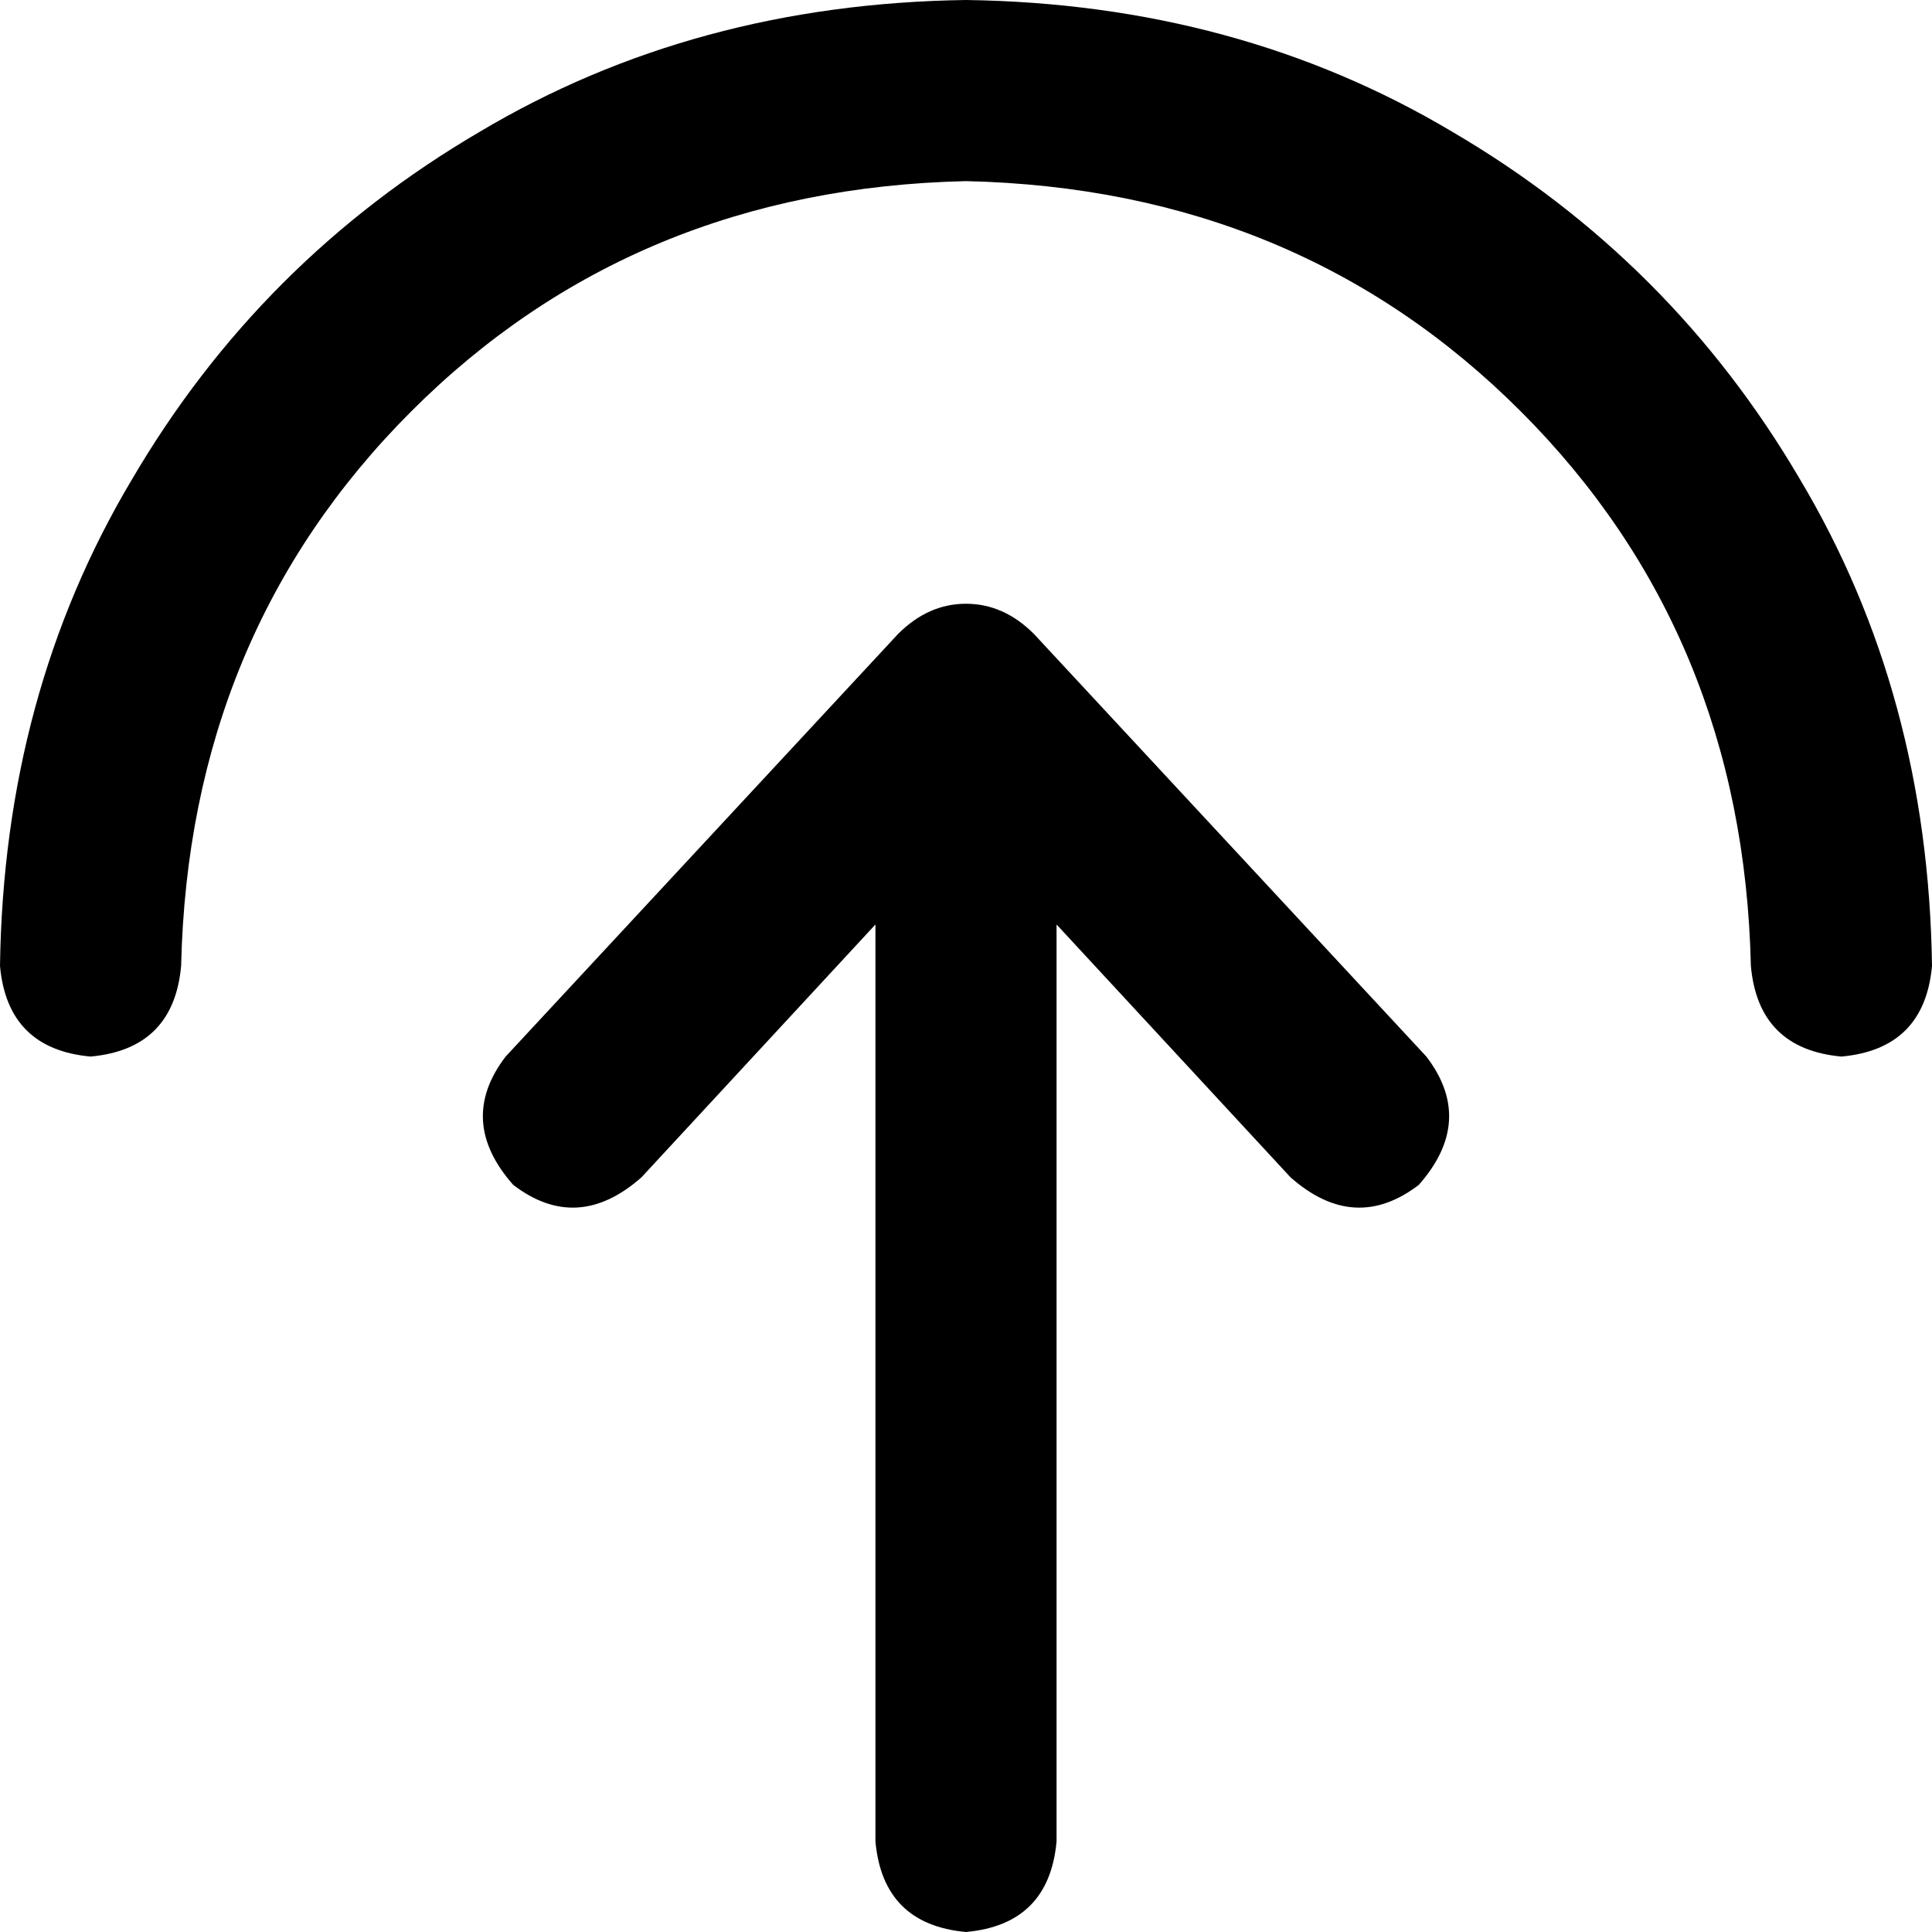 <svg xmlns="http://www.w3.org/2000/svg" viewBox="0 0 512 512">
  <path d="M 256 48 Q 344 50 403 109 L 403 109 L 403 109 Q 462 168 464 256 Q 466 278 488 280 Q 510 278 512 256 Q 511 184 477 127 Q 443 69 385 35 Q 328 1 256 0 Q 184 1 127 35 Q 69 69 35 127 Q 1 184 0 256 Q 2 278 24 280 Q 46 278 48 256 Q 50 168 109 109 Q 168 50 256 48 L 256 48 Z M 378 280 L 274 168 L 378 280 L 274 168 Q 266 160 256 160 Q 246 160 238 168 L 134 280 L 134 280 Q 121 297 136 314 Q 153 327 170 312 L 232 245 L 232 245 L 232 488 L 232 488 Q 234 510 256 512 Q 278 510 280 488 L 280 245 L 280 245 L 342 312 L 342 312 Q 359 327 376 314 Q 391 297 378 280 L 378 280 Z" />
</svg>
